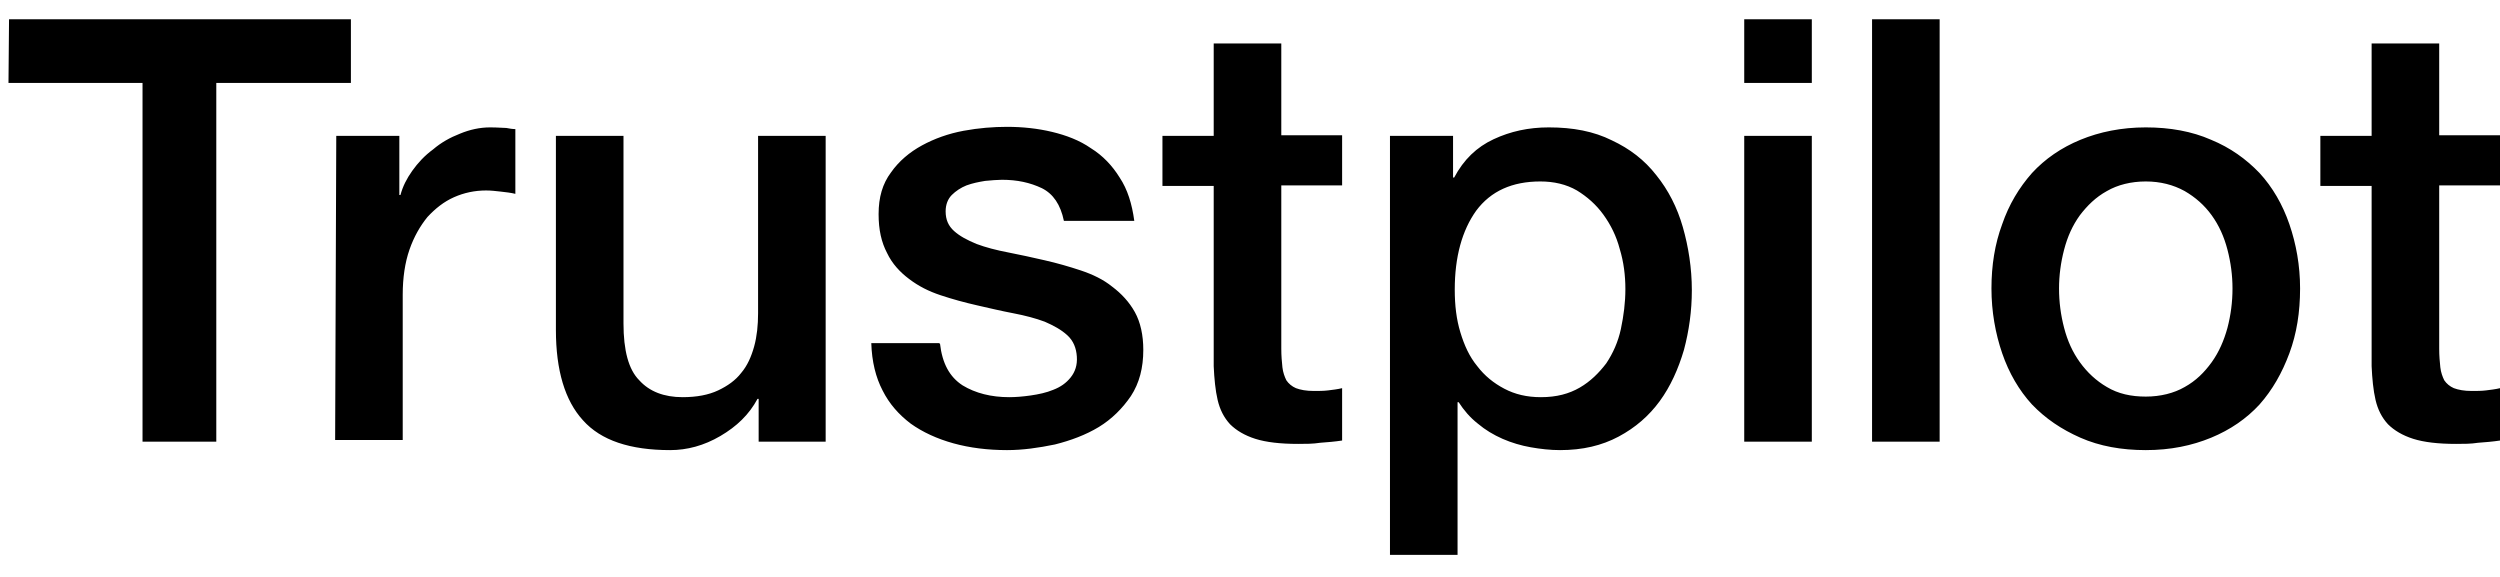 <svg width="91" height="21" viewBox="0 0 91 21" fill="none" xmlns="http://www.w3.org/2000/svg">
<path d="M0.329 0.701H12.773V3.018H7.873V16.076H5.188V3.018H0.309L0.329 0.701ZM12.24 4.945H14.536V7.097H14.577C14.659 6.79 14.802 6.503 15.007 6.216C15.212 5.929 15.458 5.662 15.766 5.437C16.053 5.191 16.381 5.006 16.75 4.863C17.098 4.719 17.467 4.637 17.836 4.637C18.123 4.637 18.328 4.658 18.431 4.658C18.533 4.678 18.656 4.699 18.759 4.699V7.056C18.595 7.015 18.41 6.995 18.226 6.974C18.041 6.954 17.877 6.933 17.693 6.933C17.283 6.933 16.893 7.015 16.524 7.179C16.155 7.343 15.848 7.589 15.561 7.897C15.294 8.225 15.069 8.614 14.905 9.086C14.741 9.557 14.659 10.111 14.659 10.726V16.015H12.199L12.24 4.945ZM30.034 16.076H27.615V14.518H27.574C27.266 15.092 26.815 15.523 26.221 15.871C25.626 16.22 25.011 16.384 24.396 16.384C22.941 16.384 21.875 16.035 21.219 15.297C20.563 14.58 20.235 13.473 20.235 12.017V4.945H22.695V11.771C22.695 12.755 22.879 13.452 23.269 13.842C23.638 14.252 24.171 14.457 24.847 14.457C25.36 14.457 25.79 14.375 26.139 14.211C26.487 14.047 26.774 13.842 26.979 13.575C27.205 13.309 27.348 12.981 27.451 12.612C27.553 12.243 27.594 11.833 27.594 11.402V4.945H30.054V16.076H30.034ZM34.216 12.509C34.298 13.227 34.564 13.719 35.036 14.026C35.507 14.313 36.081 14.457 36.737 14.457C36.963 14.457 37.229 14.436 37.516 14.395C37.803 14.354 38.09 14.293 38.336 14.19C38.603 14.088 38.808 13.944 38.972 13.739C39.136 13.534 39.218 13.288 39.197 12.981C39.177 12.673 39.074 12.407 38.849 12.202C38.623 11.997 38.357 11.853 38.029 11.71C37.701 11.587 37.311 11.484 36.881 11.402C36.45 11.32 36.02 11.218 35.569 11.115C35.118 11.013 34.667 10.89 34.236 10.746C33.806 10.603 33.437 10.418 33.088 10.152C32.76 9.906 32.473 9.598 32.289 9.209C32.084 8.819 31.981 8.368 31.981 7.794C31.981 7.179 32.125 6.687 32.432 6.277C32.719 5.867 33.109 5.539 33.56 5.293C34.011 5.047 34.523 4.863 35.077 4.76C35.63 4.658 36.163 4.617 36.655 4.617C37.229 4.617 37.783 4.678 38.295 4.801C38.808 4.924 39.3 5.109 39.71 5.396C40.14 5.662 40.489 6.031 40.755 6.462C41.042 6.892 41.206 7.425 41.288 8.04H38.726C38.603 7.446 38.336 7.056 37.926 6.851C37.496 6.646 37.024 6.544 36.471 6.544C36.307 6.544 36.081 6.564 35.856 6.585C35.61 6.626 35.405 6.667 35.179 6.749C34.974 6.831 34.79 6.954 34.646 7.097C34.503 7.241 34.421 7.446 34.421 7.692C34.421 7.999 34.523 8.225 34.728 8.409C34.933 8.594 35.2 8.737 35.548 8.881C35.876 9.004 36.266 9.106 36.696 9.188C37.127 9.27 37.578 9.373 38.029 9.475C38.48 9.578 38.91 9.701 39.341 9.844C39.771 9.988 40.161 10.172 40.489 10.439C40.817 10.685 41.104 10.992 41.309 11.361C41.514 11.73 41.616 12.202 41.616 12.735C41.616 13.391 41.473 13.944 41.165 14.416C40.858 14.867 40.468 15.256 39.997 15.543C39.525 15.83 38.972 16.035 38.398 16.179C37.803 16.302 37.229 16.384 36.655 16.384C35.958 16.384 35.302 16.302 34.708 16.138C34.113 15.974 33.58 15.728 33.15 15.42C32.719 15.092 32.371 14.703 32.125 14.211C31.879 13.739 31.735 13.165 31.715 12.489H34.195V12.509H34.216ZM42.313 4.945H44.179V1.583H46.639V4.924H48.853V6.749H46.639V12.694C46.639 12.96 46.659 13.165 46.68 13.37C46.7 13.555 46.762 13.719 46.823 13.842C46.905 13.965 47.028 14.067 47.172 14.129C47.336 14.19 47.541 14.231 47.828 14.231C47.992 14.231 48.176 14.231 48.34 14.211C48.504 14.19 48.689 14.17 48.853 14.129V16.035C48.586 16.076 48.32 16.097 48.053 16.117C47.787 16.158 47.541 16.158 47.254 16.158C46.598 16.158 46.085 16.097 45.696 15.974C45.306 15.851 44.999 15.666 44.773 15.441C44.548 15.195 44.404 14.908 44.322 14.559C44.24 14.211 44.199 13.78 44.179 13.329V6.769H42.313V4.904V4.945ZM50.575 4.945H52.891V6.462H52.932C53.281 5.806 53.752 5.355 54.367 5.068C54.982 4.781 55.638 4.637 56.376 4.637C57.258 4.637 58.016 4.781 58.672 5.109C59.328 5.416 59.861 5.826 60.292 6.38C60.722 6.913 61.05 7.548 61.255 8.266C61.46 8.983 61.583 9.762 61.583 10.562C61.583 11.32 61.481 12.038 61.296 12.735C61.091 13.432 60.804 14.067 60.415 14.6C60.025 15.133 59.533 15.564 58.918 15.892C58.303 16.22 57.606 16.384 56.786 16.384C56.438 16.384 56.069 16.343 55.72 16.281C55.372 16.22 55.023 16.117 54.695 15.974C54.367 15.83 54.06 15.646 53.793 15.42C53.506 15.195 53.281 14.928 53.096 14.641H53.055V20.197H50.595V4.945H50.575ZM59.164 10.521C59.164 10.029 59.103 9.537 58.959 9.065C58.836 8.594 58.631 8.184 58.365 7.815C58.098 7.446 57.77 7.159 57.401 6.933C57.012 6.708 56.561 6.605 56.069 6.605C55.044 6.605 54.265 6.954 53.732 7.671C53.219 8.389 52.953 9.352 52.953 10.541C52.953 11.115 53.014 11.628 53.158 12.099C53.301 12.571 53.486 12.981 53.773 13.329C54.039 13.678 54.367 13.944 54.757 14.149C55.146 14.354 55.577 14.457 56.089 14.457C56.663 14.457 57.114 14.334 57.504 14.108C57.893 13.883 58.201 13.575 58.467 13.227C58.713 12.858 58.898 12.448 59 11.976C59.103 11.484 59.164 11.013 59.164 10.521ZM63.49 0.701H65.95V3.018H63.49V0.701ZM63.49 4.945H65.95V16.076H63.49V4.945ZM68.143 0.701H70.603V16.076H68.143V0.701ZM78.106 16.384C77.225 16.384 76.425 16.24 75.728 15.933C75.031 15.625 74.457 15.236 73.965 14.723C73.494 14.211 73.125 13.575 72.879 12.858C72.633 12.14 72.489 11.341 72.489 10.5C72.489 9.66 72.612 8.881 72.879 8.163C73.125 7.446 73.494 6.831 73.965 6.298C74.437 5.785 75.031 5.375 75.728 5.088C76.425 4.801 77.225 4.637 78.106 4.637C78.988 4.637 79.787 4.781 80.484 5.088C81.181 5.375 81.755 5.785 82.247 6.298C82.719 6.81 83.088 7.446 83.334 8.163C83.58 8.881 83.723 9.66 83.723 10.5C83.723 11.361 83.6 12.14 83.334 12.858C83.067 13.575 82.719 14.19 82.247 14.723C81.776 15.236 81.181 15.646 80.484 15.933C79.787 16.22 79.008 16.384 78.106 16.384ZM78.106 14.436C78.639 14.436 79.131 14.313 79.521 14.088C79.931 13.862 80.238 13.555 80.505 13.186C80.771 12.817 80.956 12.386 81.079 11.935C81.202 11.464 81.263 10.992 81.263 10.5C81.263 10.029 81.202 9.557 81.079 9.086C80.956 8.614 80.771 8.204 80.505 7.835C80.238 7.466 79.91 7.179 79.521 6.954C79.111 6.728 78.639 6.605 78.106 6.605C77.573 6.605 77.081 6.728 76.692 6.954C76.282 7.179 75.974 7.487 75.708 7.835C75.441 8.204 75.257 8.614 75.134 9.086C75.011 9.557 74.949 10.029 74.949 10.5C74.949 10.992 75.011 11.464 75.134 11.935C75.257 12.407 75.441 12.817 75.708 13.186C75.974 13.555 76.302 13.862 76.692 14.088C77.102 14.334 77.573 14.436 78.106 14.436ZM84.461 4.945H86.327V1.583H88.787V4.924H91.001V6.749H88.787V12.694C88.787 12.96 88.807 13.165 88.828 13.37C88.848 13.555 88.91 13.719 88.971 13.842C89.053 13.965 89.176 14.067 89.32 14.129C89.484 14.19 89.689 14.231 89.976 14.231C90.14 14.231 90.324 14.231 90.488 14.211C90.652 14.19 90.837 14.17 91.001 14.129V16.035C90.734 16.076 90.468 16.097 90.201 16.117C89.935 16.158 89.689 16.158 89.402 16.158C88.746 16.158 88.233 16.097 87.844 15.974C87.454 15.851 87.147 15.666 86.921 15.441C86.696 15.195 86.552 14.908 86.47 14.559C86.388 14.211 86.347 13.78 86.327 13.329V6.769H84.461V4.904V4.945Z" fill="black"/>
</svg>
